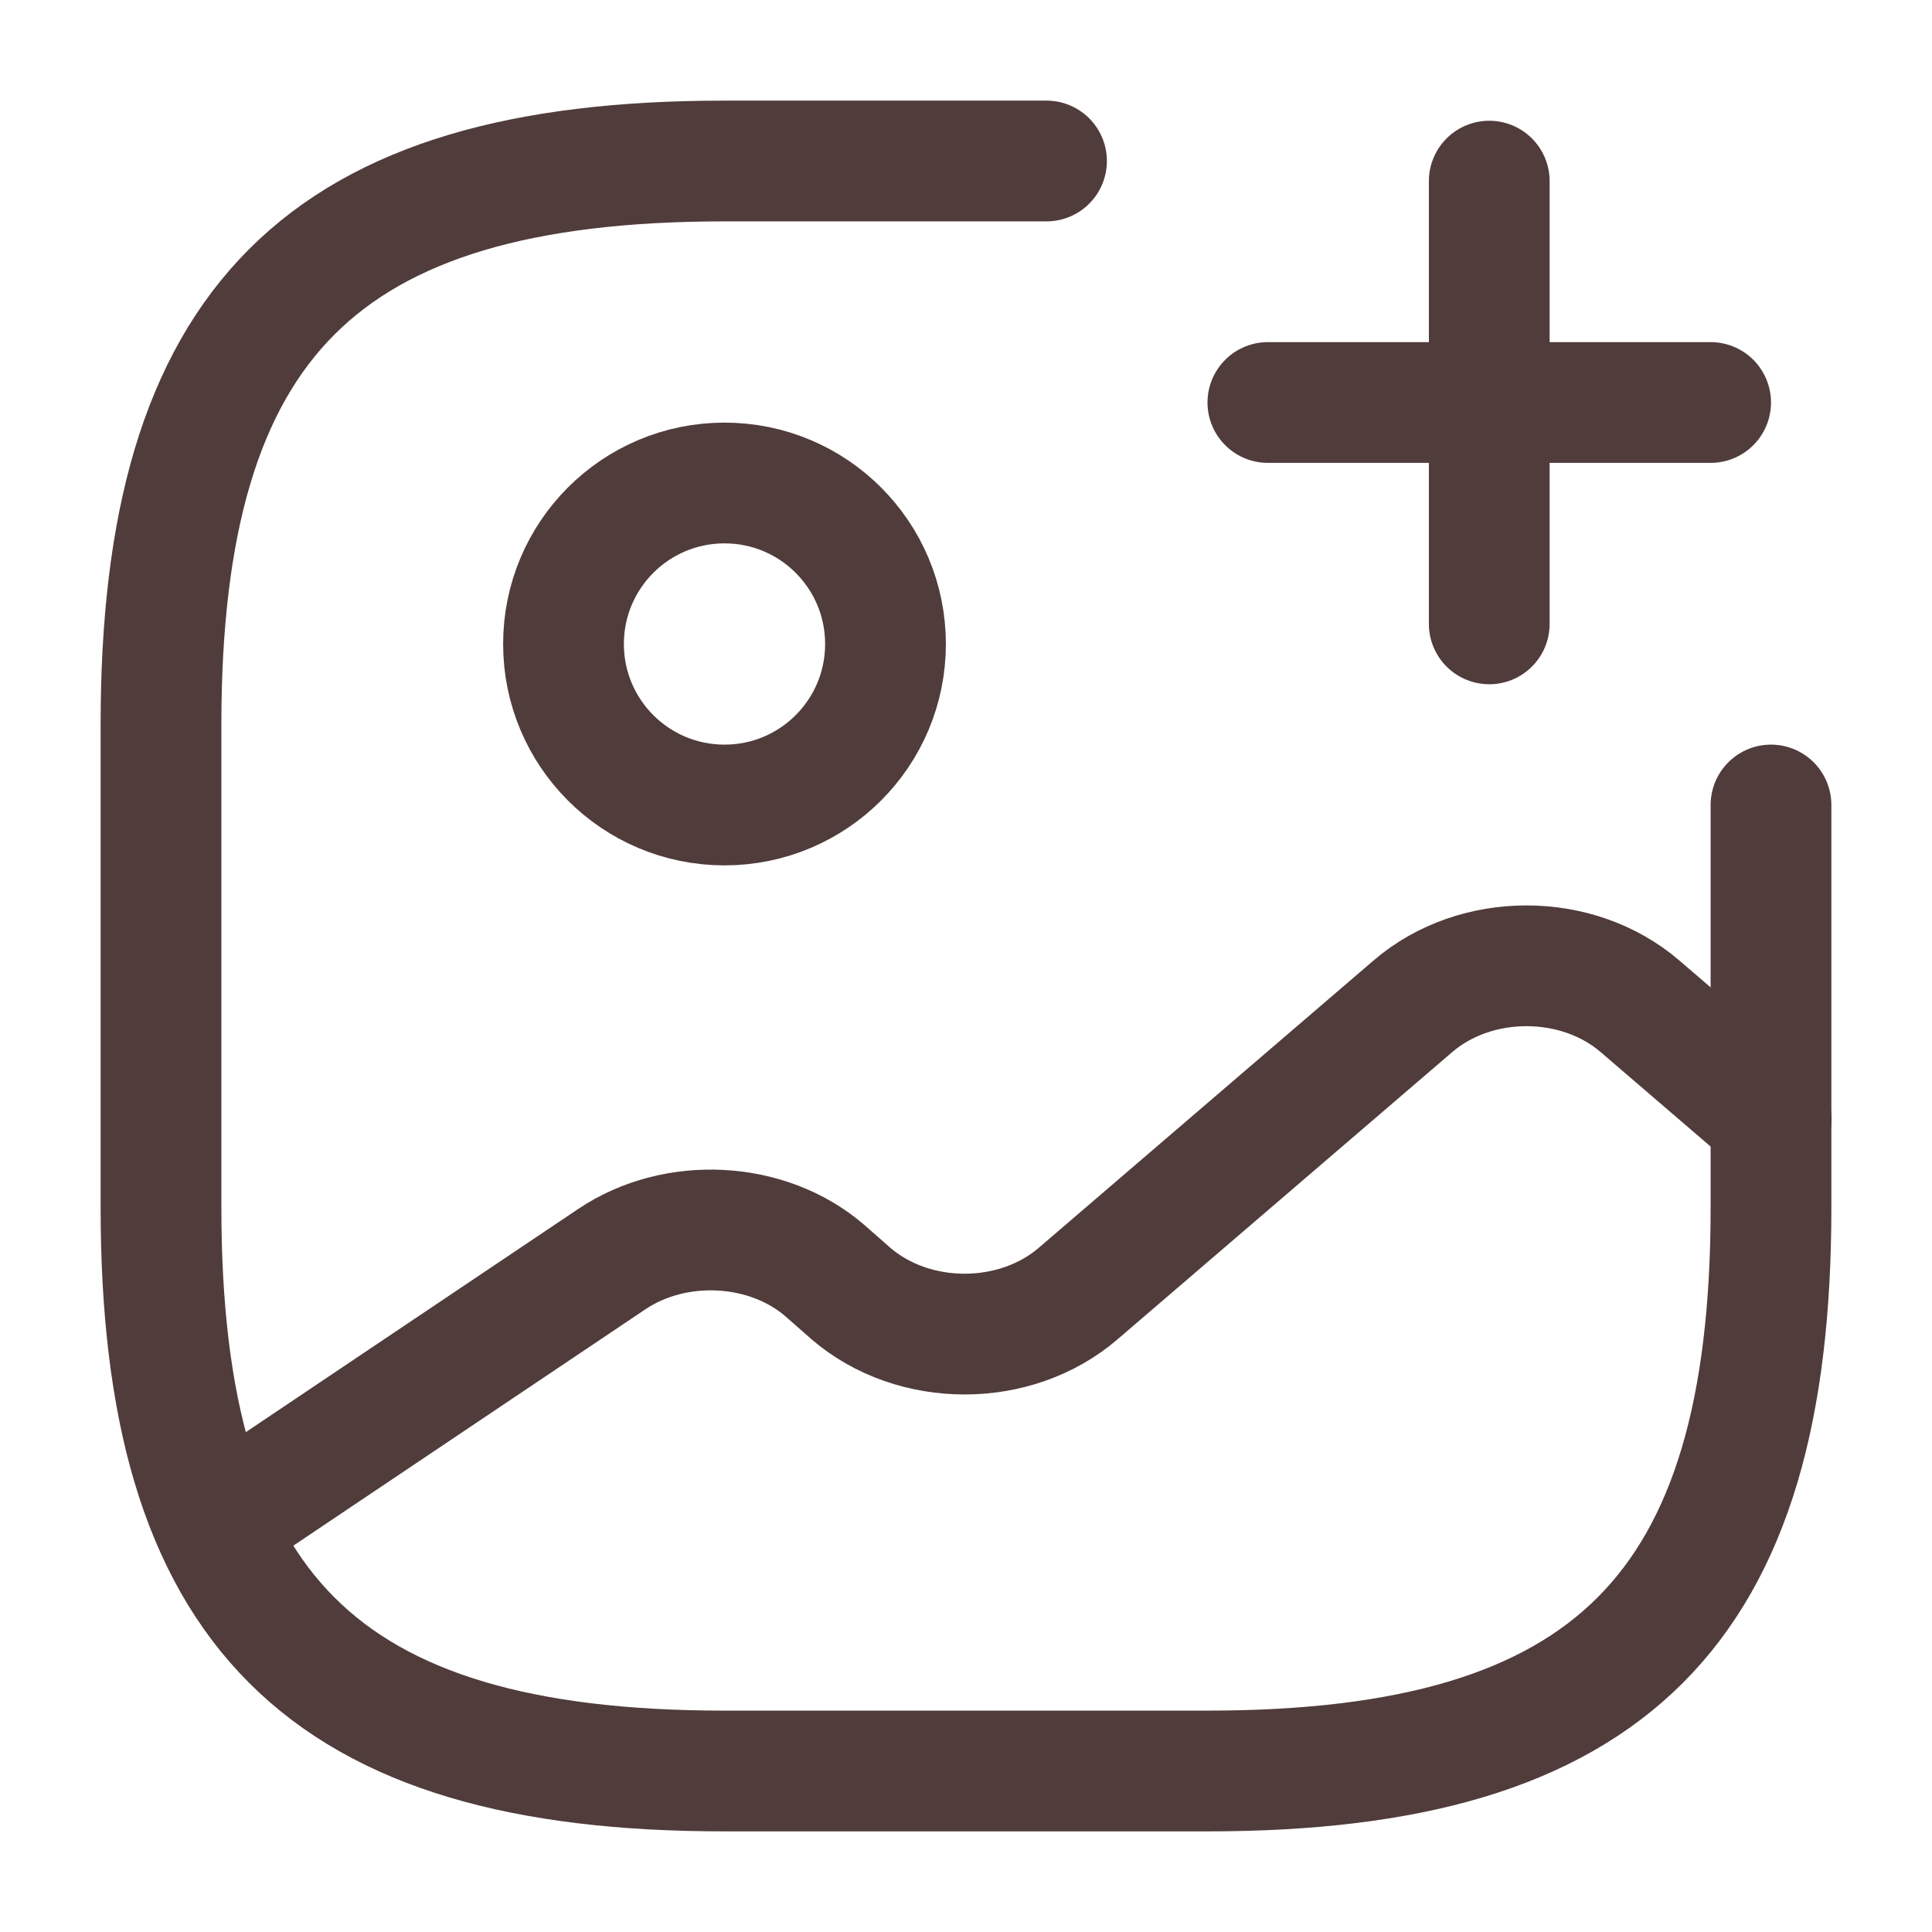 <svg width="24" height="24" viewBox="0 0 24 24" fill="none" xmlns="http://www.w3.org/2000/svg">
<path d="M9 10C10.105 10 11 9.105 11 8C11 6.895 10.105 6 9 6C7.895 6 7 6.895 7 8C7 9.105 7.895 10 9 10Z" stroke="#503C3B" stroke-width="1.5" stroke-linecap="round" stroke-linejoin="round"/>
<path d="M13 2H9C4 2 2 4 2 9V15C2 20 4 22 9 22H15C20 22 22 20 22 15V10" stroke="#503C3B" stroke-width="1.5" stroke-linecap="round" stroke-linejoin="round"/>
<path d="M15.75 5H21.25" stroke="#503C3B" stroke-width="1.5" stroke-linecap="round"/>
<path d="M18.5 7.75V2.25" stroke="#503C3B" stroke-width="1.5" stroke-linecap="round"/>
<path d="M2.672 18.95L7.602 15.64C8.392 15.11 9.532 15.17 10.242 15.78L10.572 16.07C11.352 16.74 12.612 16.74 13.392 16.07L17.552 12.5C18.332 11.83 19.592 11.83 20.372 12.5L22.002 13.9" stroke="#503C3B" stroke-width="1.5" stroke-linecap="round" stroke-linejoin="round"/>
</svg>
